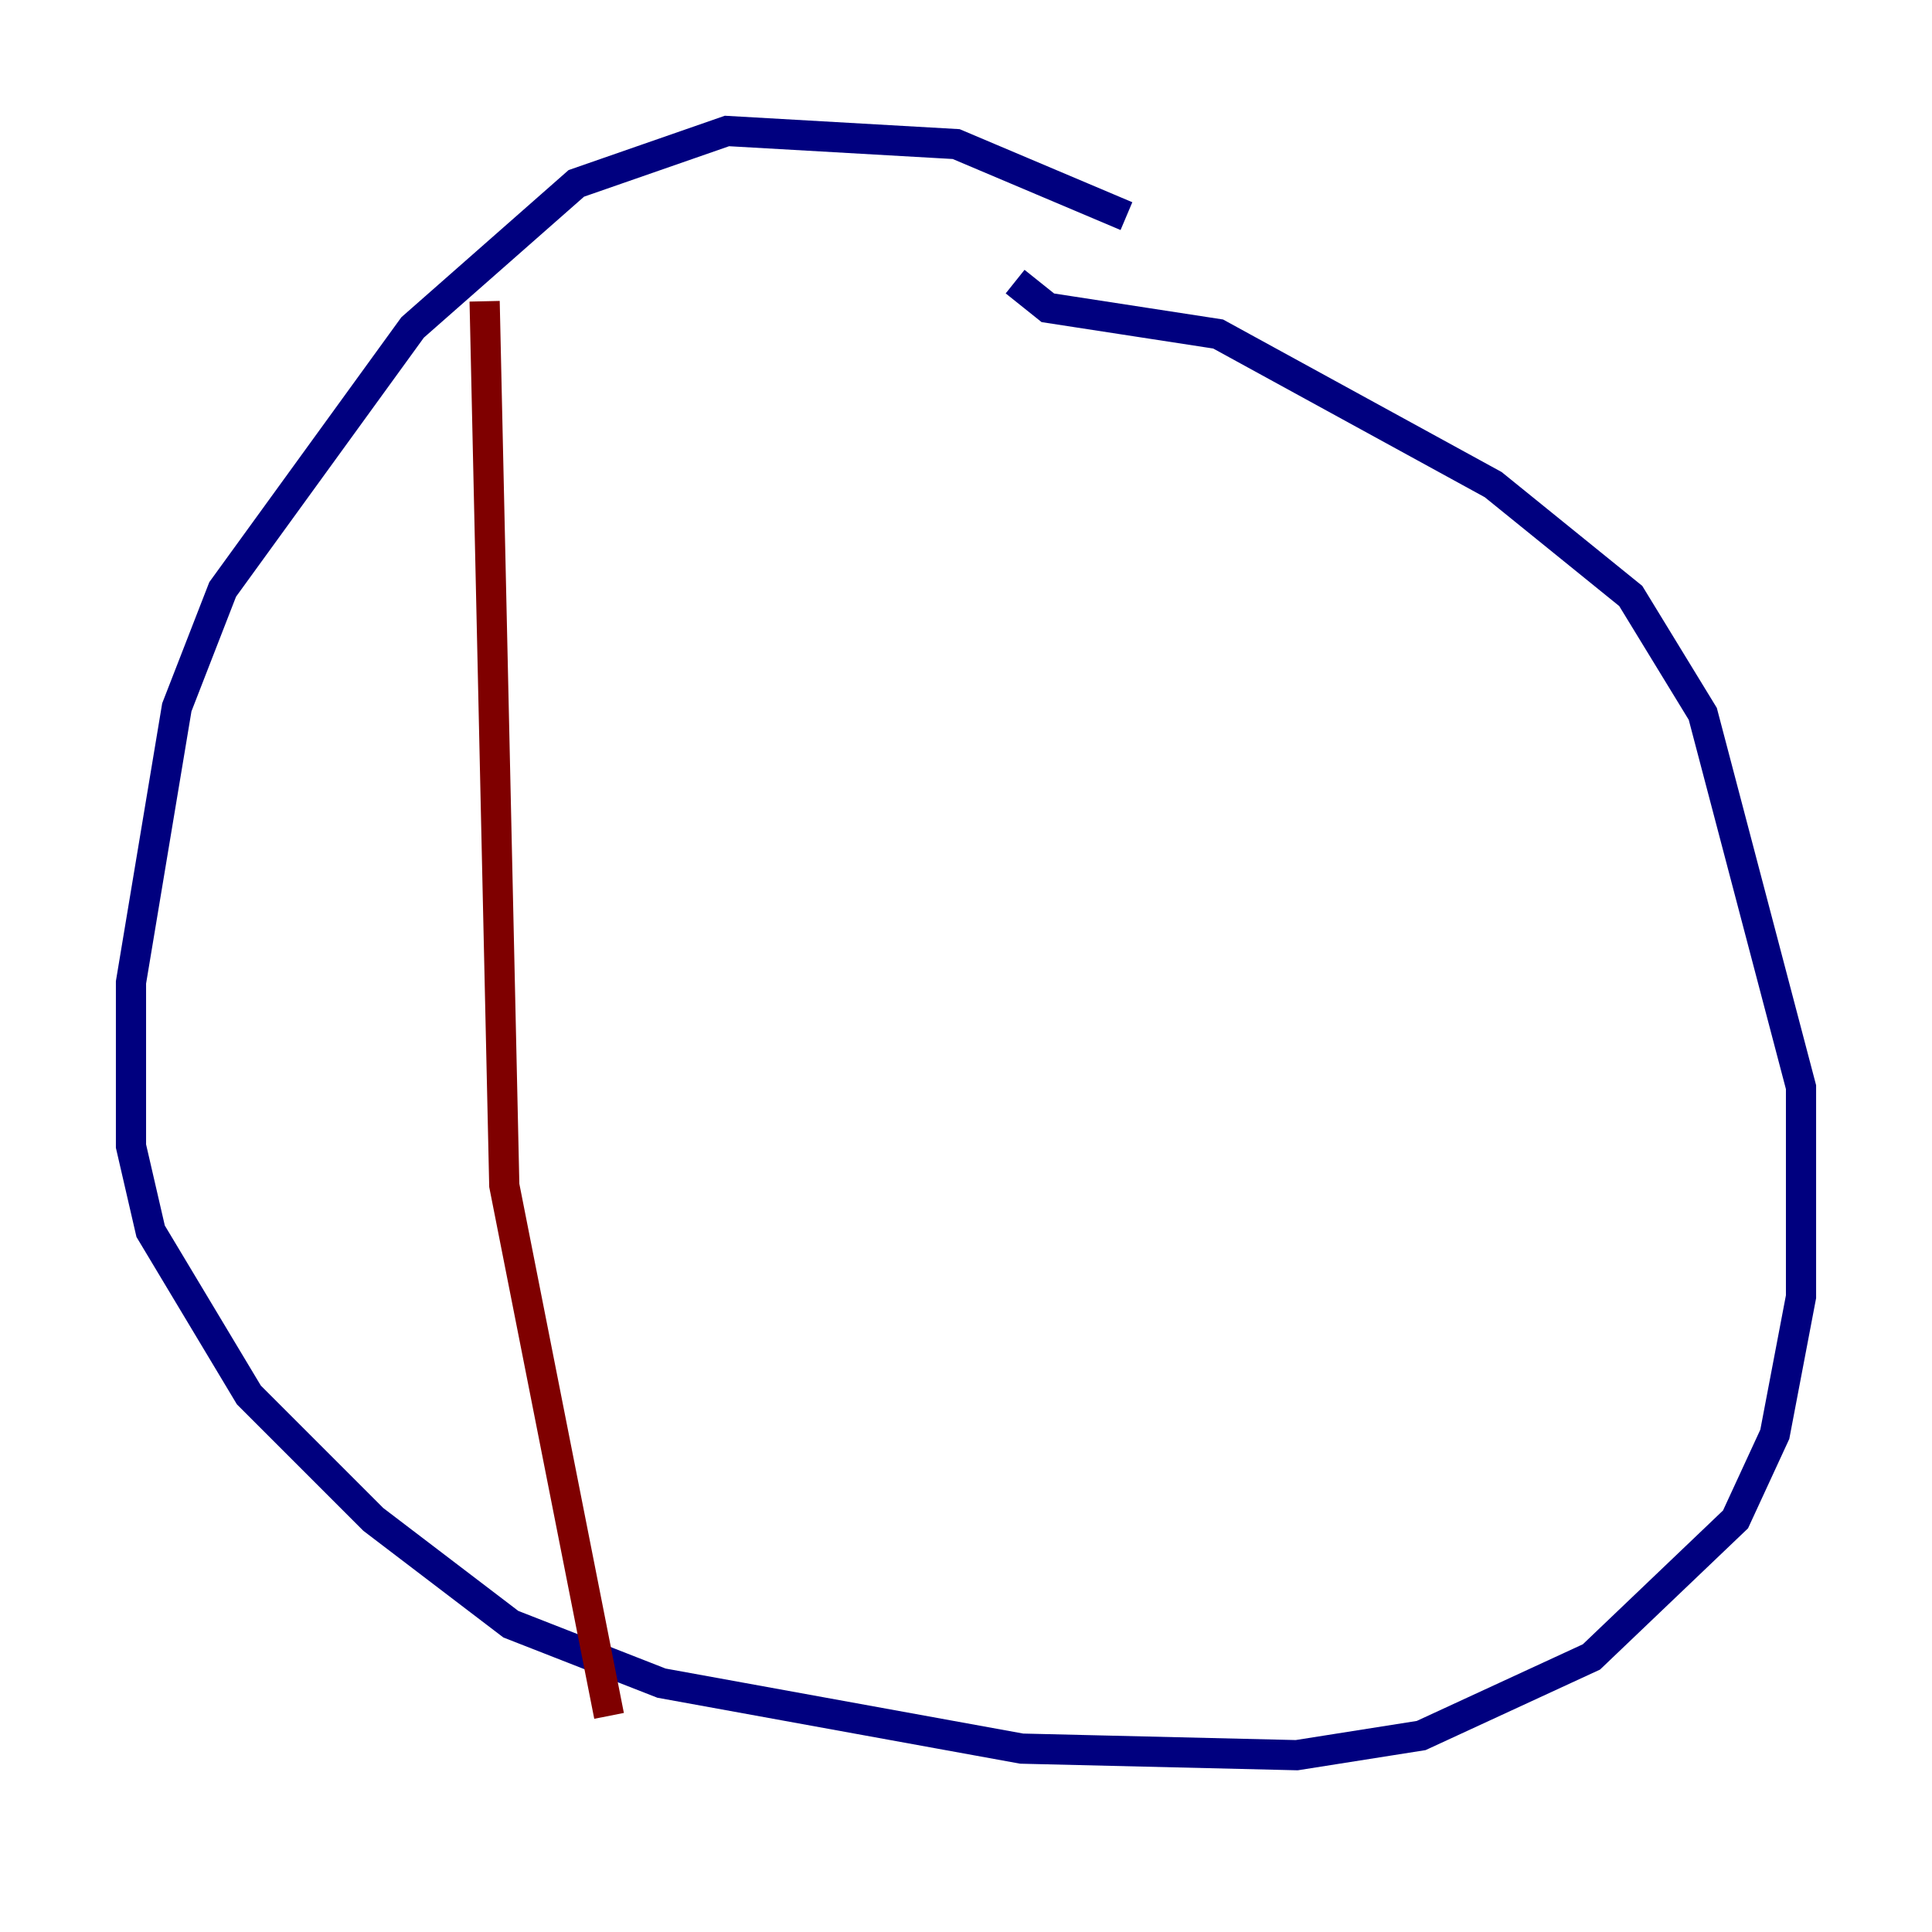 <?xml version="1.0" encoding="utf-8" ?>
<svg baseProfile="tiny" height="128" version="1.2" viewBox="0,0,128,128" width="128" xmlns="http://www.w3.org/2000/svg" xmlns:ev="http://www.w3.org/2001/xml-events" xmlns:xlink="http://www.w3.org/1999/xlink"><defs /><polyline fill="none" points="74.63,14.319 63.349,9.546 48.163,8.678 38.183,12.149 27.336,21.695 14.752,39.051 11.715,46.861 8.678,65.085 8.678,75.932 9.98,81.573 16.488,92.42 24.732,100.664 33.844,107.607 43.824,111.512 67.688,115.851 85.912,116.285 94.156,114.983 105.437,109.776 114.983,100.664 117.586,95.024 119.322,85.912 119.322,72.027 112.814,47.295 108.041,39.485 98.929,32.108 80.705,22.129 69.424,20.393 67.254,18.658" stroke="#00007f" stroke-width="2" /><polyline fill="none" points="32.108,19.959 33.41,78.536 40.352,113.681" stroke="#7f0000" stroke-width="2" /></svg>
